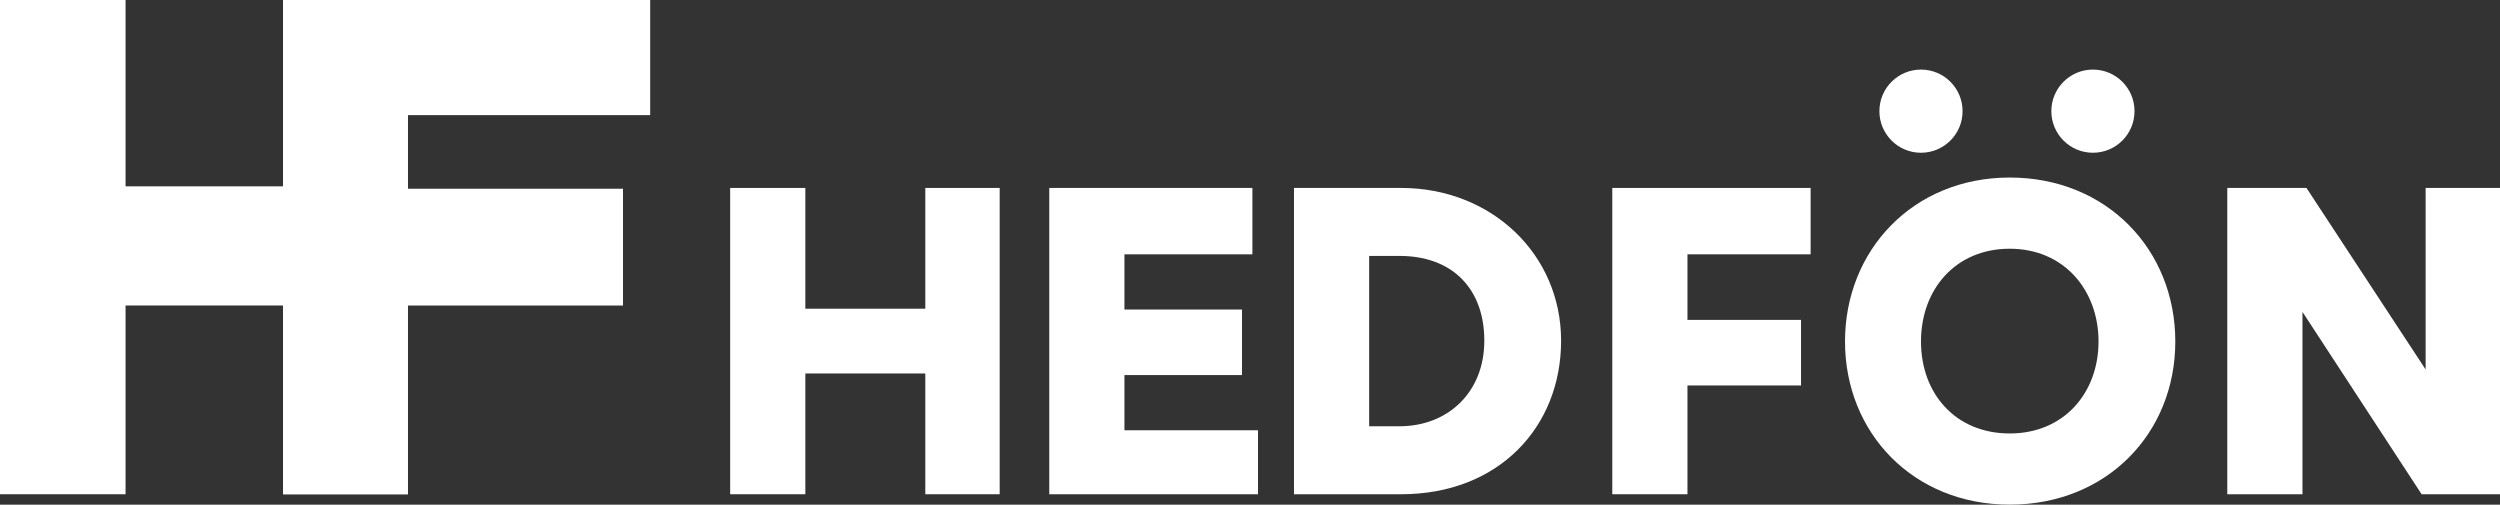 <svg id="Layer_1" data-name="Layer 1" xmlns="http://www.w3.org/2000/svg" width="312.6" height="63.1" viewBox="0 0 312.6 63.1"><rect x="0" y="0" width="312.6" height="63.1" fill="#333333" stroke="none"/><title>Artboard 11</title><path d="M35.4,61.8V38.2H15.7V61.8H0V0H15.7V23.3H35.4V0H51V61.8Z" fill="#fff"/><path d="M81.3,14.4H51v9.2H77.9V38.2H51V61.8H35.4V0H81.3" fill="#fff"/><path d="M91.3,23.5h9.4V38.6h15V23.5H125V61.8h-9.3V46.7h-15V61.8H91.3Z" fill="#fff"/><path d="M131.2,23.5h25.4v8.3h-16v6.9h14.7v8.2H140.6v6.9h16.7v8H131.2Z" fill="#fff"/><path d="M161.8,23.5h13.4c11.3,0,20,8.3,20,19.1s-7.8,19.2-20,19.2H161.8ZM175,53.3c6,0,10.6-4.2,10.6-10.7S181.6,32,175,32h-3.8V53.3Z" fill="#fff"/><path d="M201.6,23.5h24.8v8.3H211V40h14.2v8.2H211V61.8h-9.4Z" fill="#fff"/><path d="M251.3,22.2c12.1,0,20.7,9,20.7,20.5s-8.6,20.4-20.7,20.4-20.6-9-20.6-20.4S239.2,22.2,251.3,22.2Zm0,32c6.8,0,11.1-5.1,11.1-11.5s-4.3-11.6-11.1-11.6-11.1,5.1-11.1,11.6S244.5,54.2,251.3,54.2Z" fill="#fff"/><path d="M278.5,23.5h9.9l14.9,22.7V23.5h9.3V61.8h-9.8L287.9,39V61.8h-9.4Z" fill="#fff"/><circle cx="240.2" cy="13.9" r="5.2" fill="#fff"/><circle cx="261.7" cy="13.9" r="5.2" fill="#fff"/></svg>